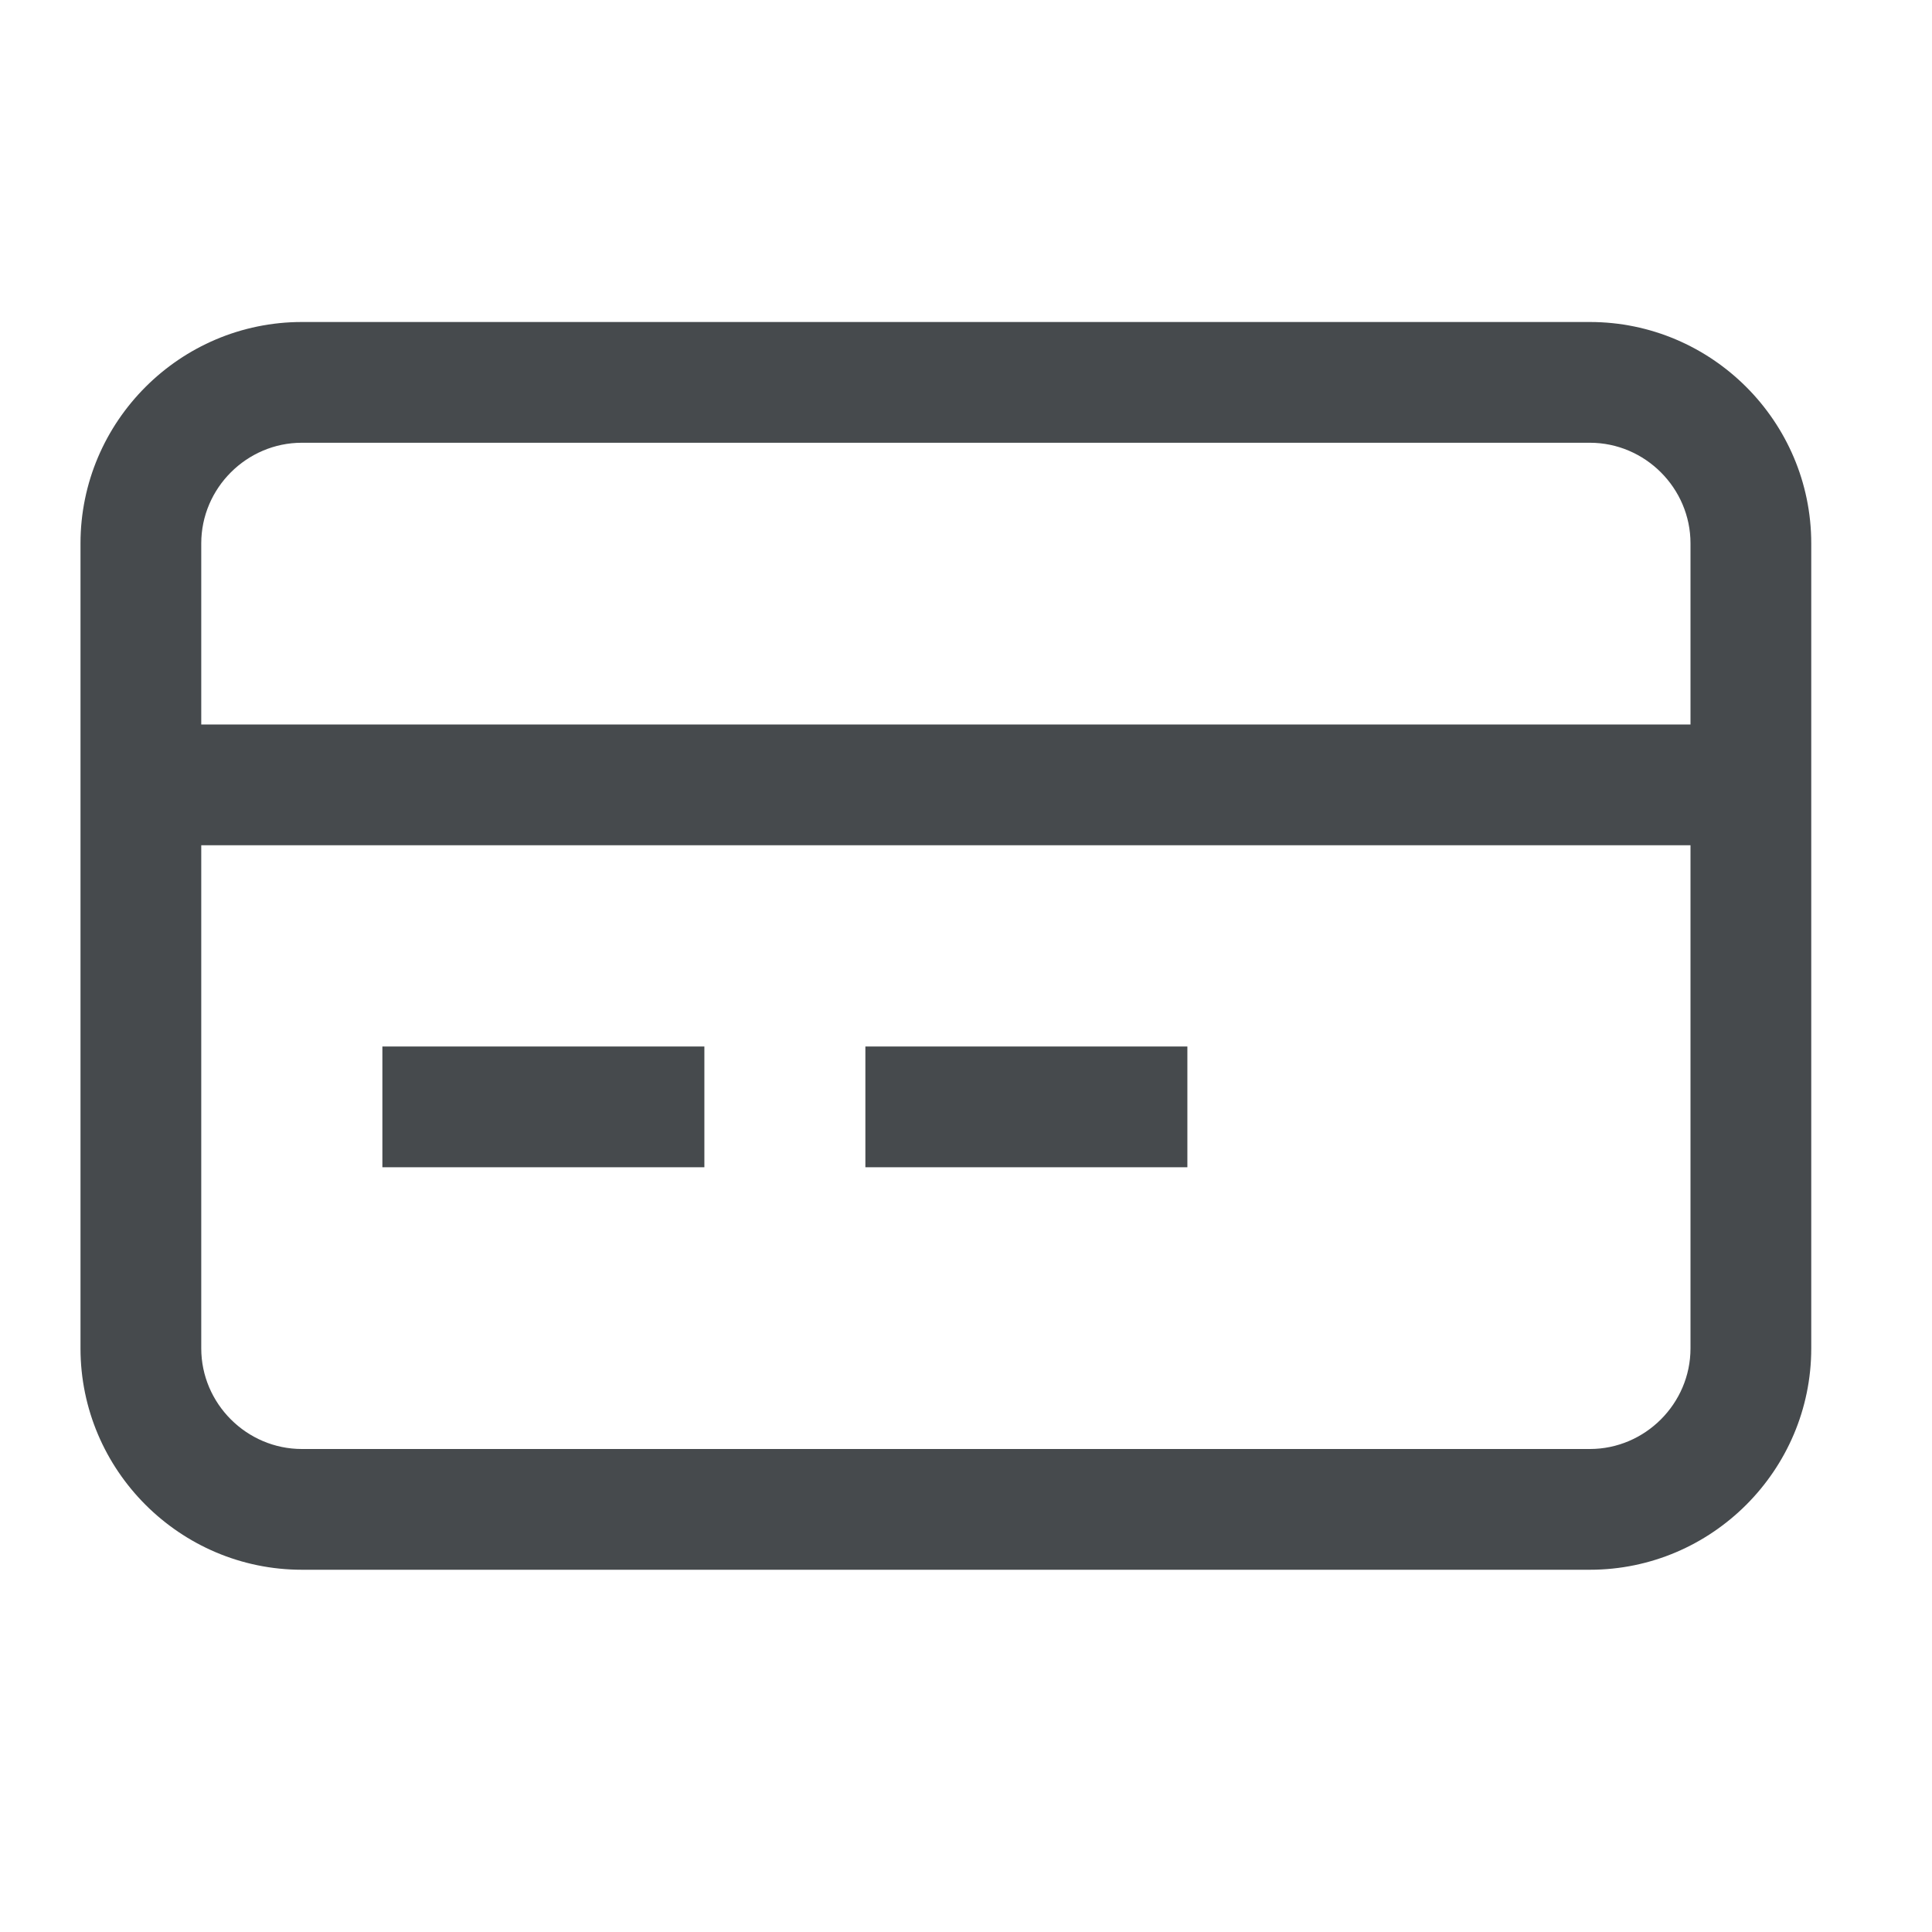 <svg width="24" height="24" viewBox="0 0 24 24" fill="none" xmlns="http://www.w3.org/2000/svg">
<path fill-rule="evenodd" clip-rule="evenodd" d="M1 6.75C1 5.236 2.236 4 3.75 4H19.75C21.264 4 22.5 5.236 22.5 6.75V16.75C22.5 18.264 21.264 19.5 19.75 19.5H3.75C2.236 19.5 1 18.264 1 16.75V6.75ZM3.75 5.5C3.064 5.5 2.5 6.064 2.5 6.75V16.75C2.5 17.436 3.064 18 3.75 18H19.75C20.436 18 21 17.436 21 16.75V6.75C21 6.064 20.436 5.5 19.75 5.5H3.75Z" fill="#464A4D"/>
<path fill-rule="evenodd" clip-rule="evenodd" d="M21.75 10.5H1.75V9H21.75V10.5Z" fill="#464A4D"/>
<path fill-rule="evenodd" clip-rule="evenodd" d="M8.75 14.5H4.75V13H8.75V14.5Z" fill="#464A4D"/>
<path fill-rule="evenodd" clip-rule="evenodd" d="M14.75 14.5H10.75V13H14.75V14.5Z" fill="#464A4D"/>
</svg>
